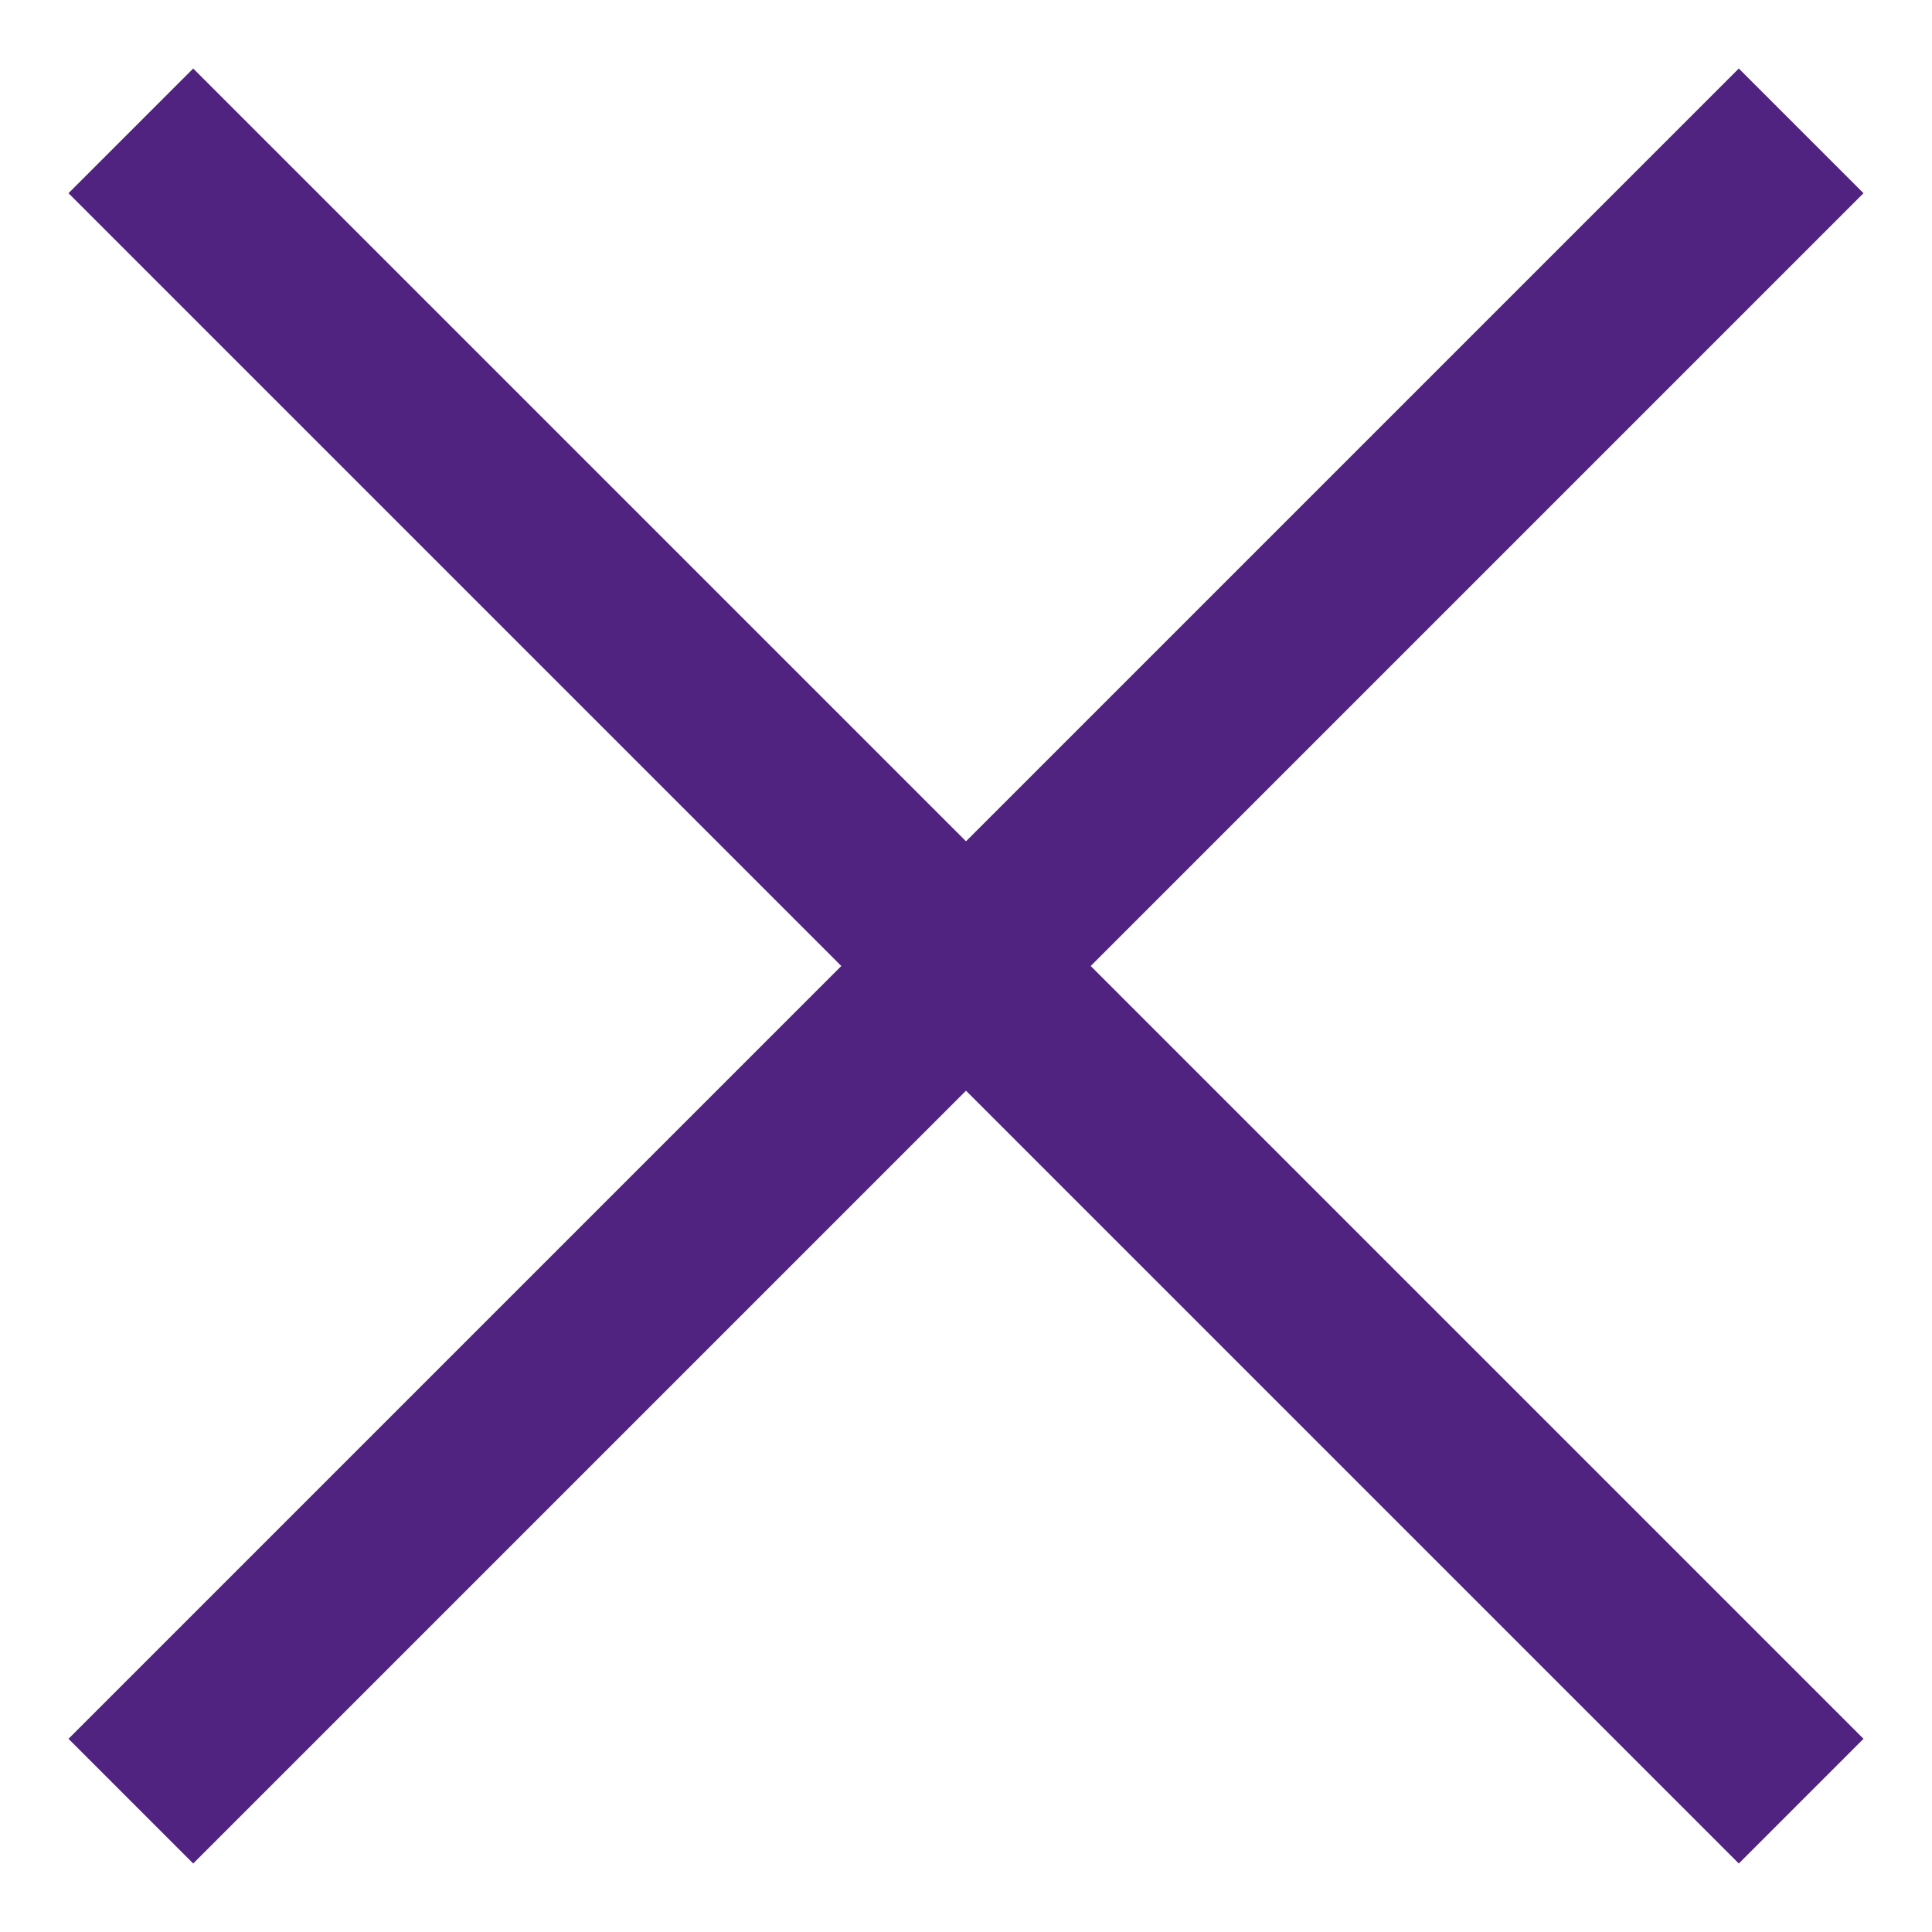 <svg xmlns="http://www.w3.org/2000/svg" width="11" height="11" viewBox="0 0 11 11"><path fill="#512380" d="M6.21 5.5l4.4 4.4-.71.71-4.4-4.4-4.4 4.4-.71-.71 4.4-4.4-4.4-4.4.71-.71 4.4 4.4L9.9.39l.71.71z"/></svg>